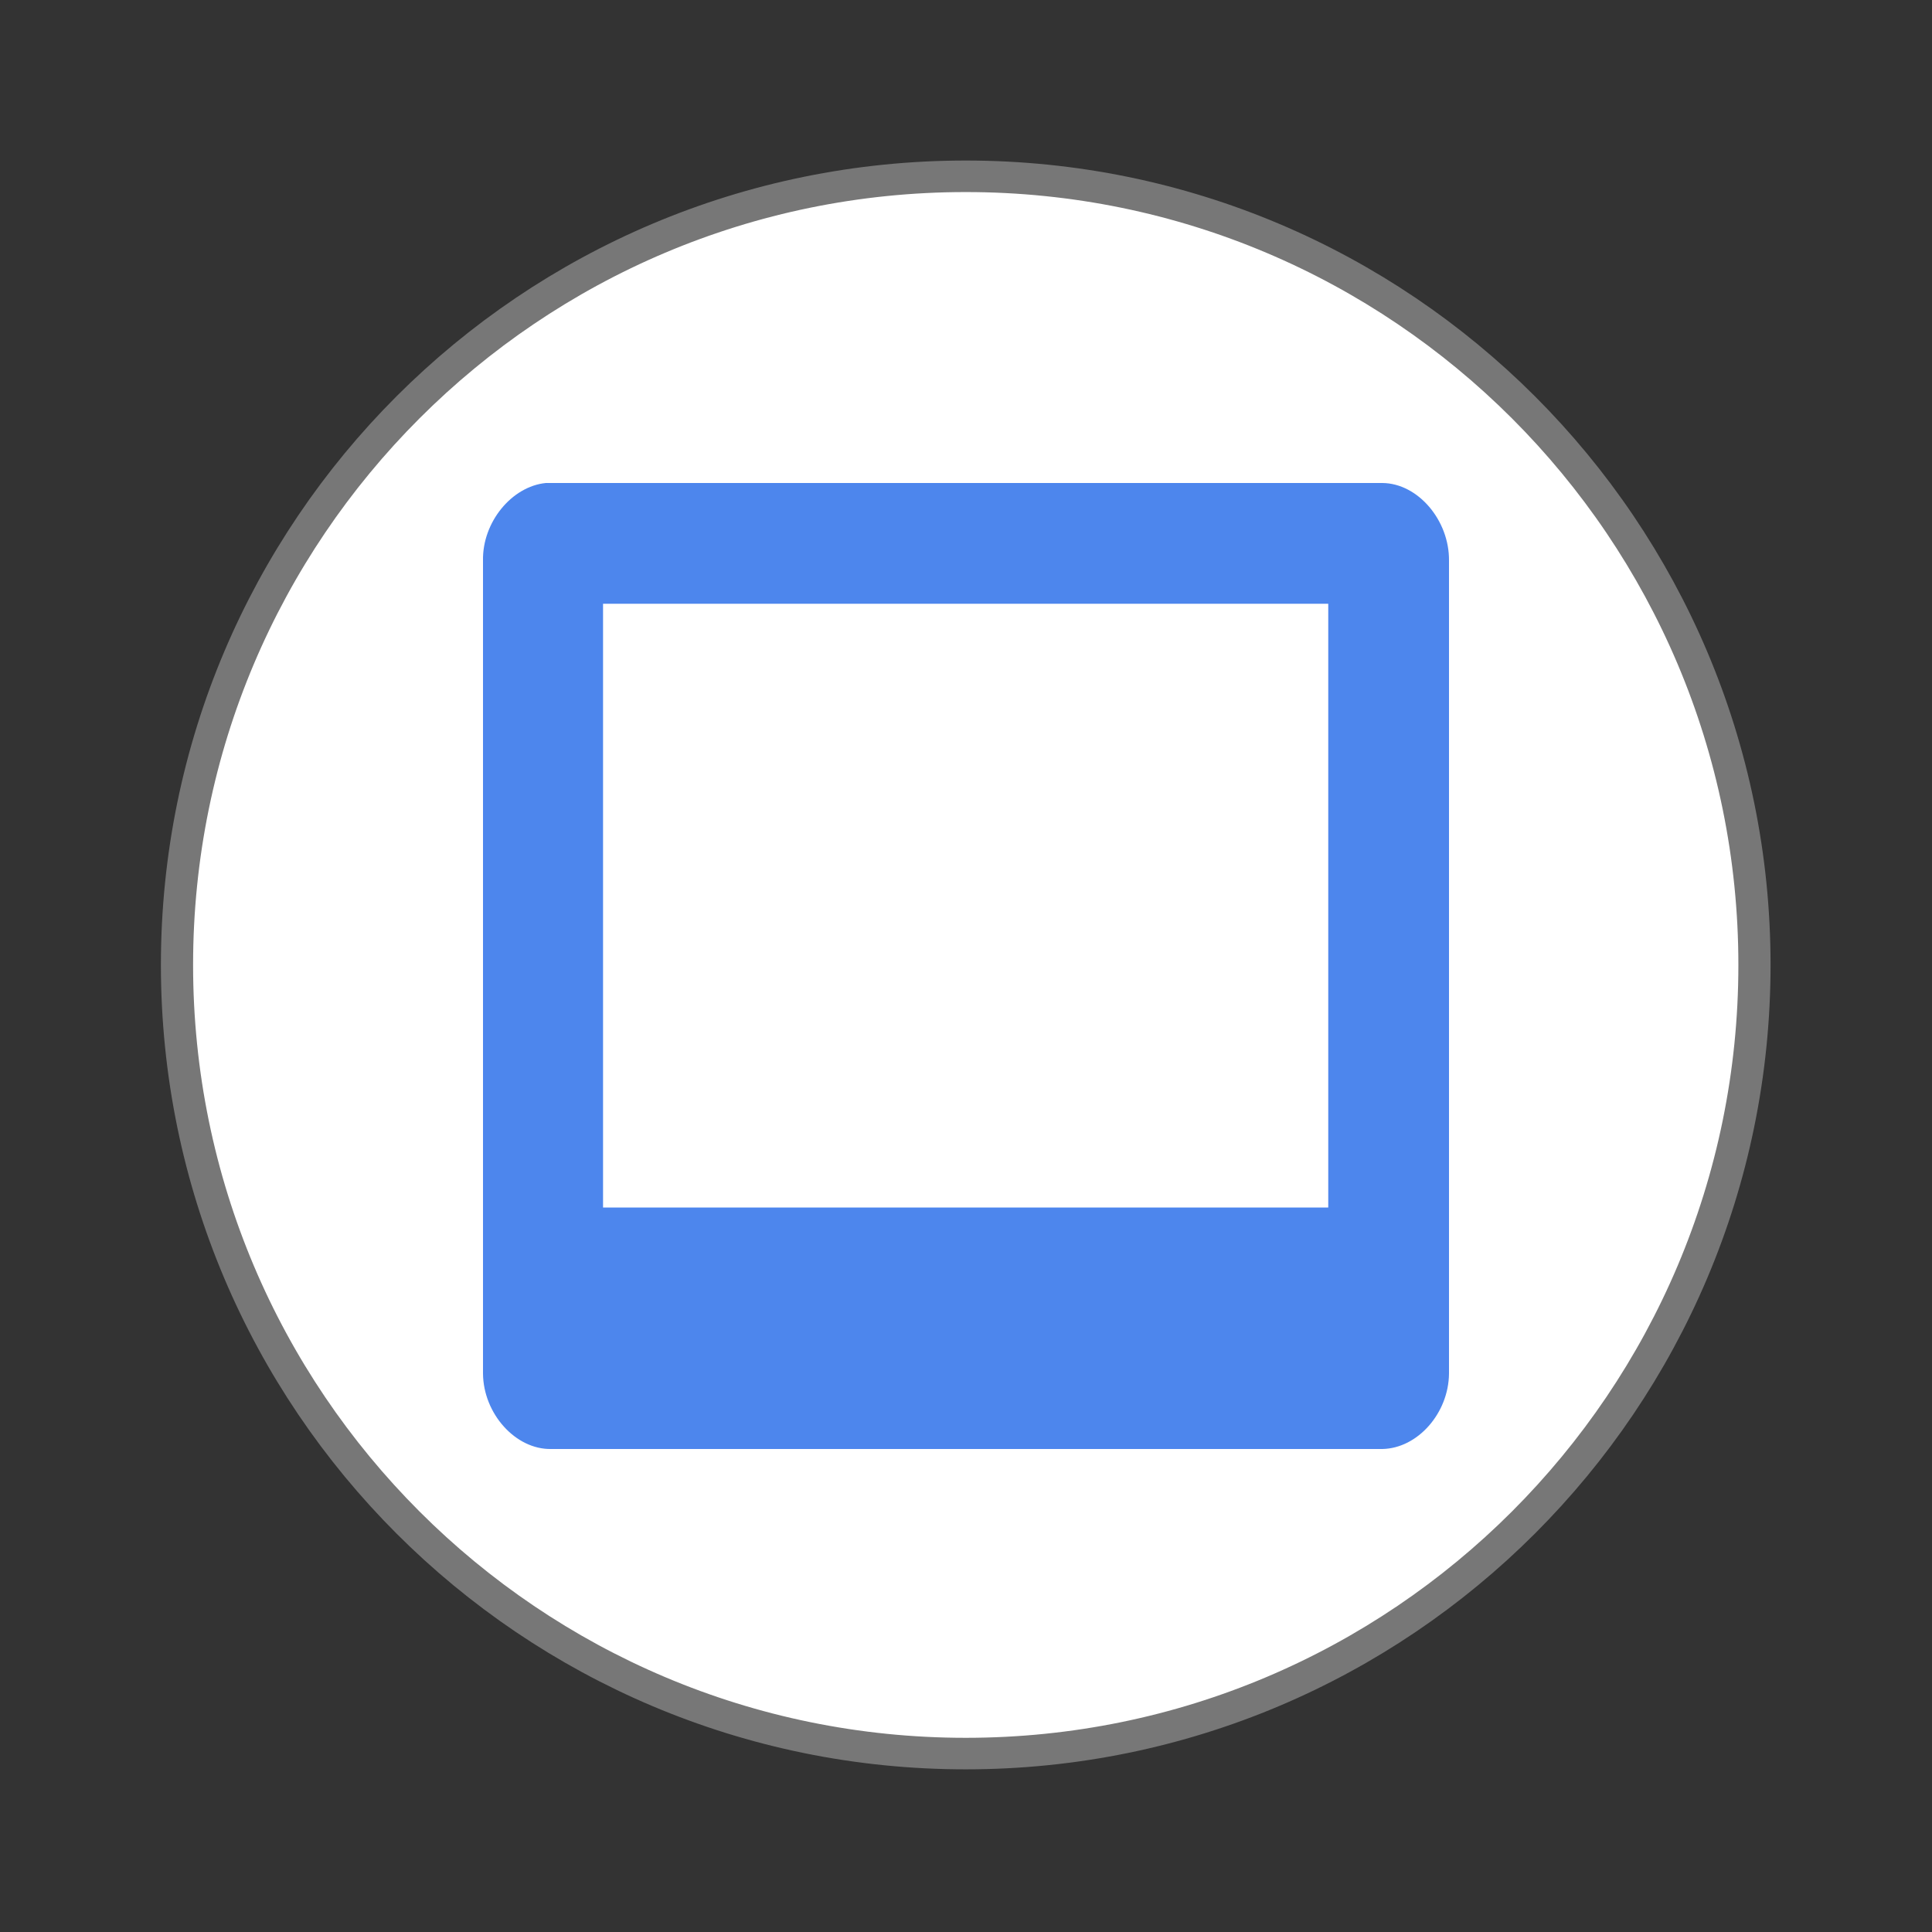 <svg viewBox="0 0 22 22" width="22" xmlns="http://www.w3.org/2000/svg" xmlns:xlink="http://www.w3.org/1999/xlink" height="22">
 <rect x="0" y="0" width="22" height="22" fill="#333333" stroke="none"/>
 <path d="m25.931 35.186c0 6.907-5.487 12.508-12.253 12.508-6.766 0-12.253-5.601-12.253-12.508-0-6.906 5.487-12.507 12.253-12.507 6.766 0 12.253 5.601 12.253 12.507z" transform="matrix(.733 0 0 .718 .971 -14.276)" stroke="#777" stroke-width=".5" fill="#fff"/>
 <path fill="#427fec" d="m6.215 5.5c-0.387 0.039-0.723 0.445-0.715 0.883v9.258c0.004 0.457 0.371 0.867 0.777 0.859h9.465c0.403-0.008 0.754-0.41 0.758-0.859v-9.258c0.004-0.457-0.352-0.879-0.758-0.883zm0.652 1.375h8.258v6.875h-8.258z" fill-opacity=".941"/>
</svg>
